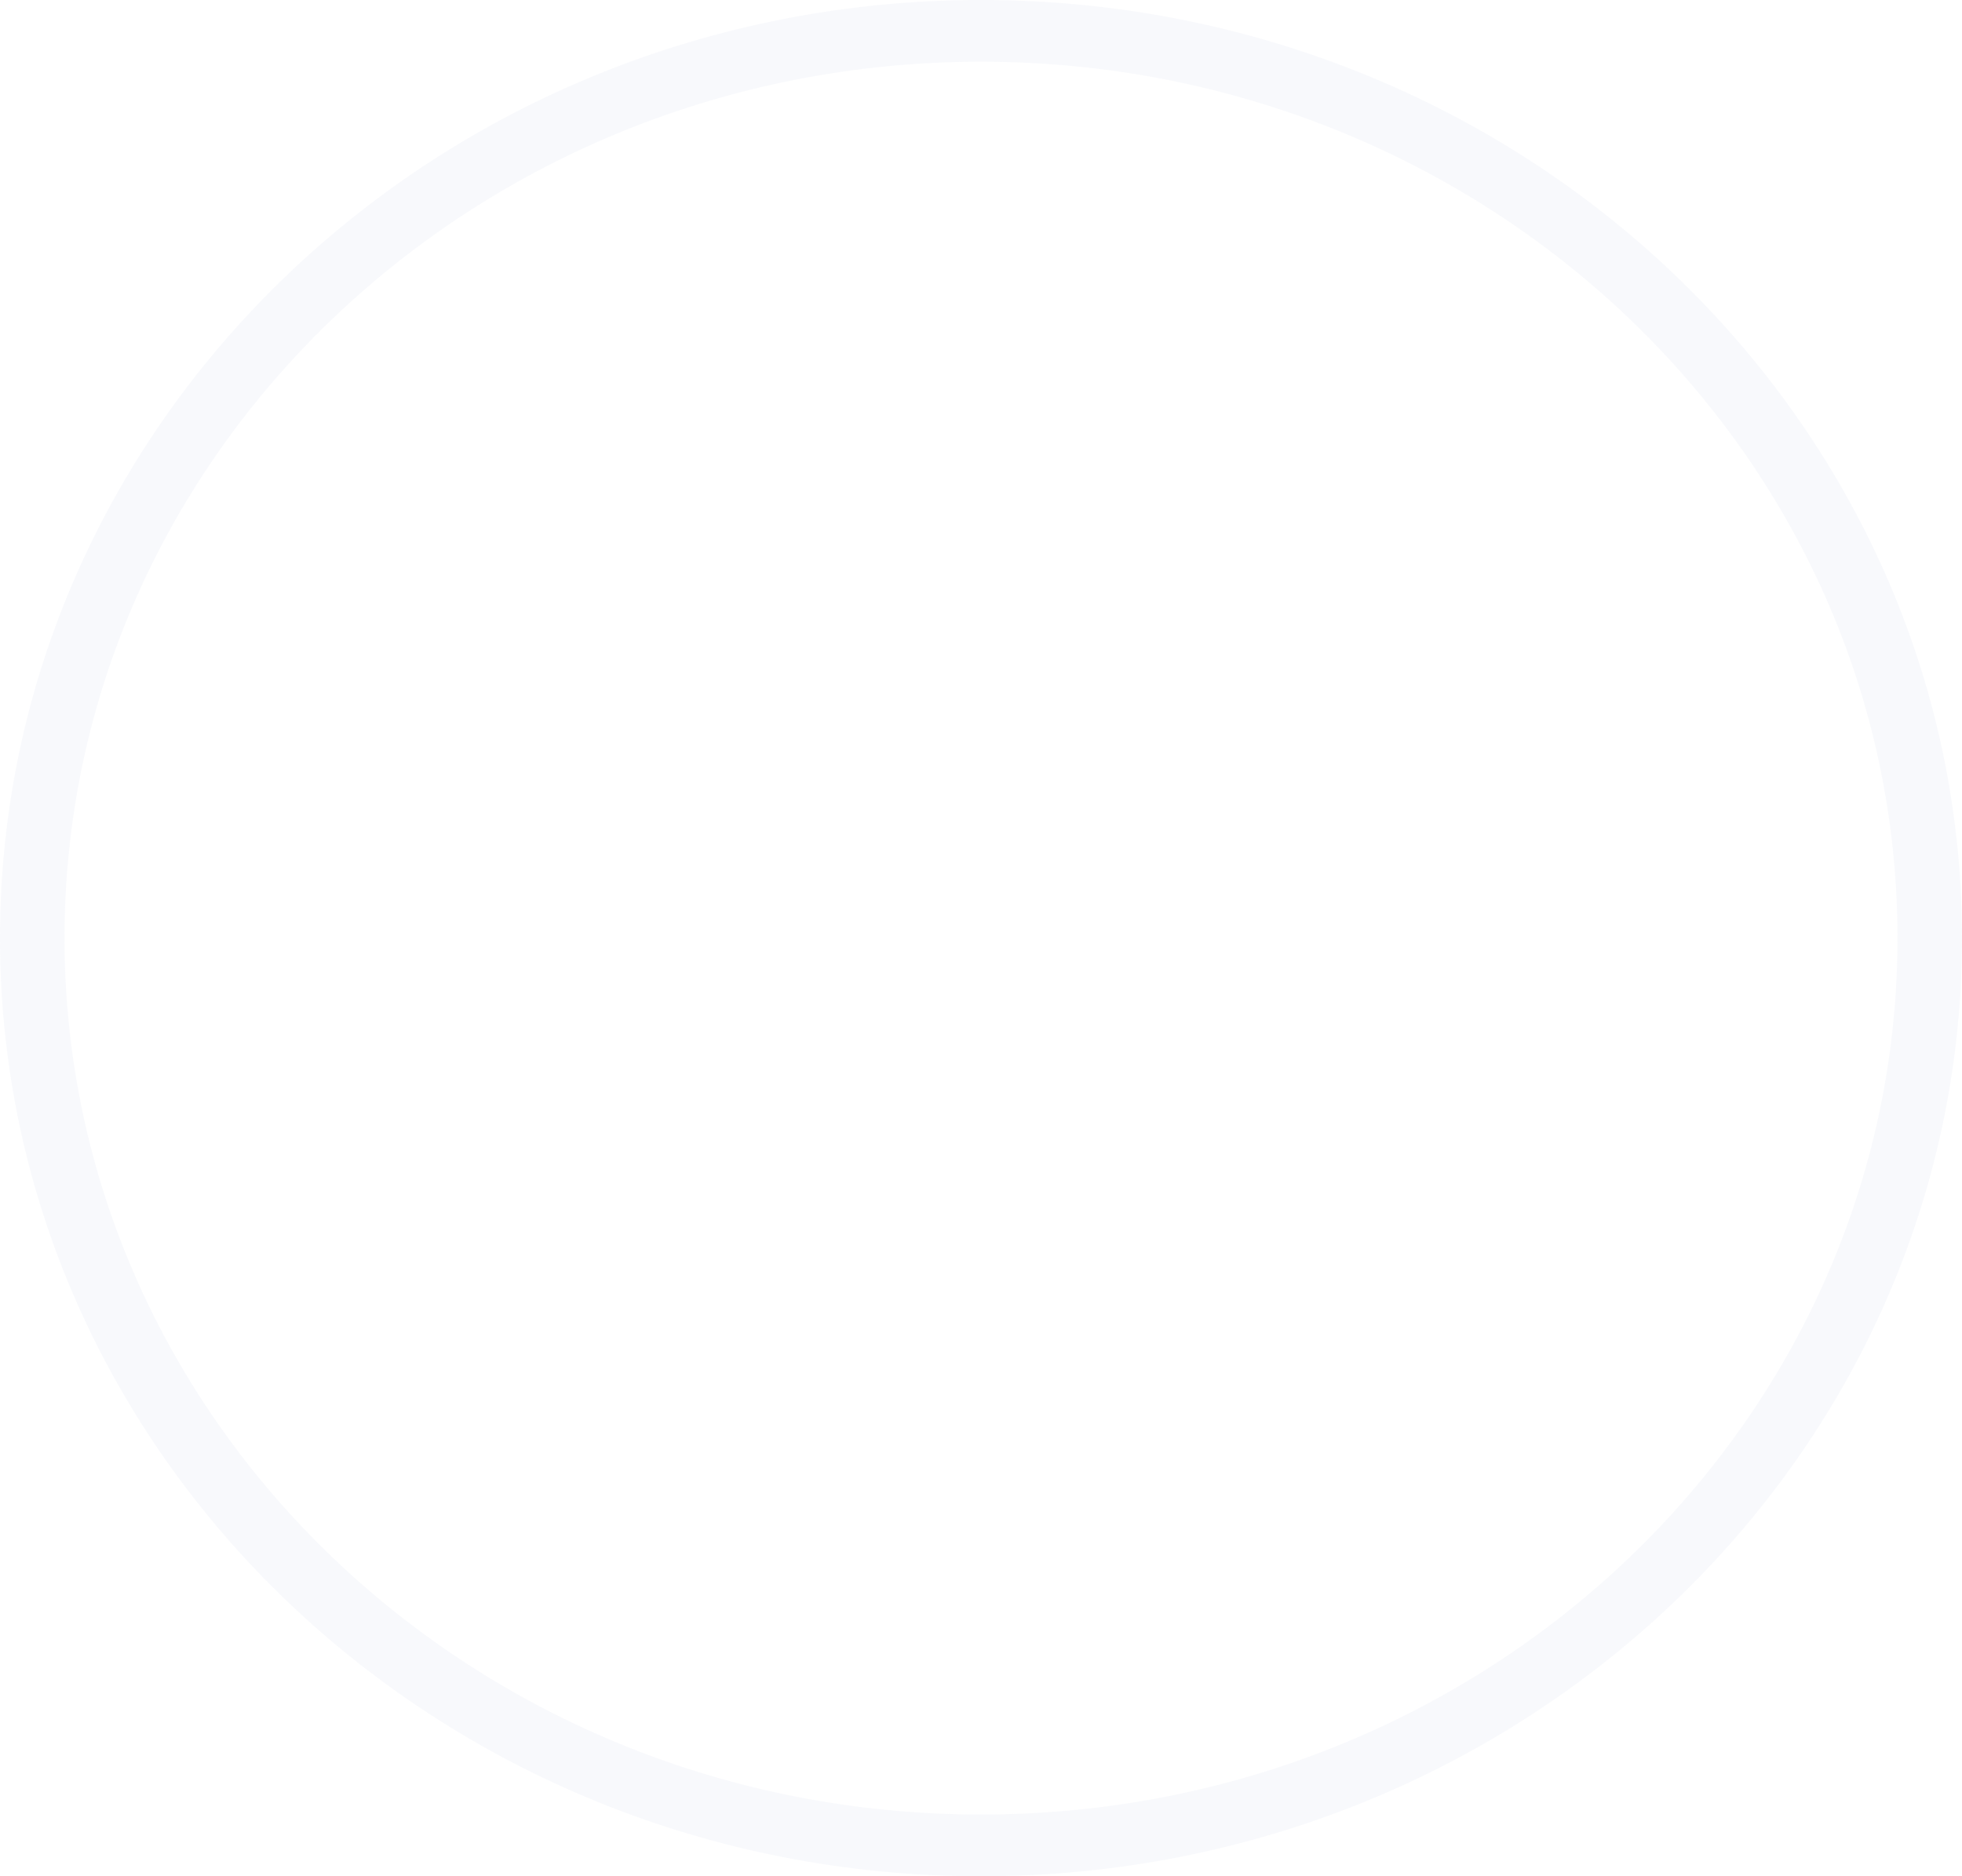 <svg width="115" height="110" viewBox="0 0 115 110" fill="none" xmlns="http://www.w3.org/2000/svg">
<g filter="url(#filter0_b)">
<path d="M115 55C115 85.376 89.256 110 57.5 110C25.744 110 0 85.376 0 55C0 24.624 25.744 0 57.5 0C89.256 0 115 24.624 115 55ZM3.782 55C3.782 83.378 27.832 106.382 57.5 106.382C87.168 106.382 111.218 83.378 111.218 55C111.218 26.622 87.168 3.618 57.5 3.618C27.832 3.618 3.782 26.622 3.782 55Z" fill="#92AACF" fill-opacity="0.07"/>
</g>
<defs>
<filter id="filter0_b" x="-33.06" y="-33.06" width="181.12" height="176.12" filterUnits="userSpaceOnUse" color-interpolation-filters="sRGB">
<feFlood flood-opacity="0" result="BackgroundImageFix"/>
<feGaussianBlur in="BackgroundImage" stdDeviation="16.53"/>
<feComposite in2="SourceAlpha" operator="in" result="effect1_backgroundBlur"/>
<feBlend mode="normal" in="SourceGraphic" in2="effect1_backgroundBlur" result="shape"/>
</filter>
</defs>
</svg>
